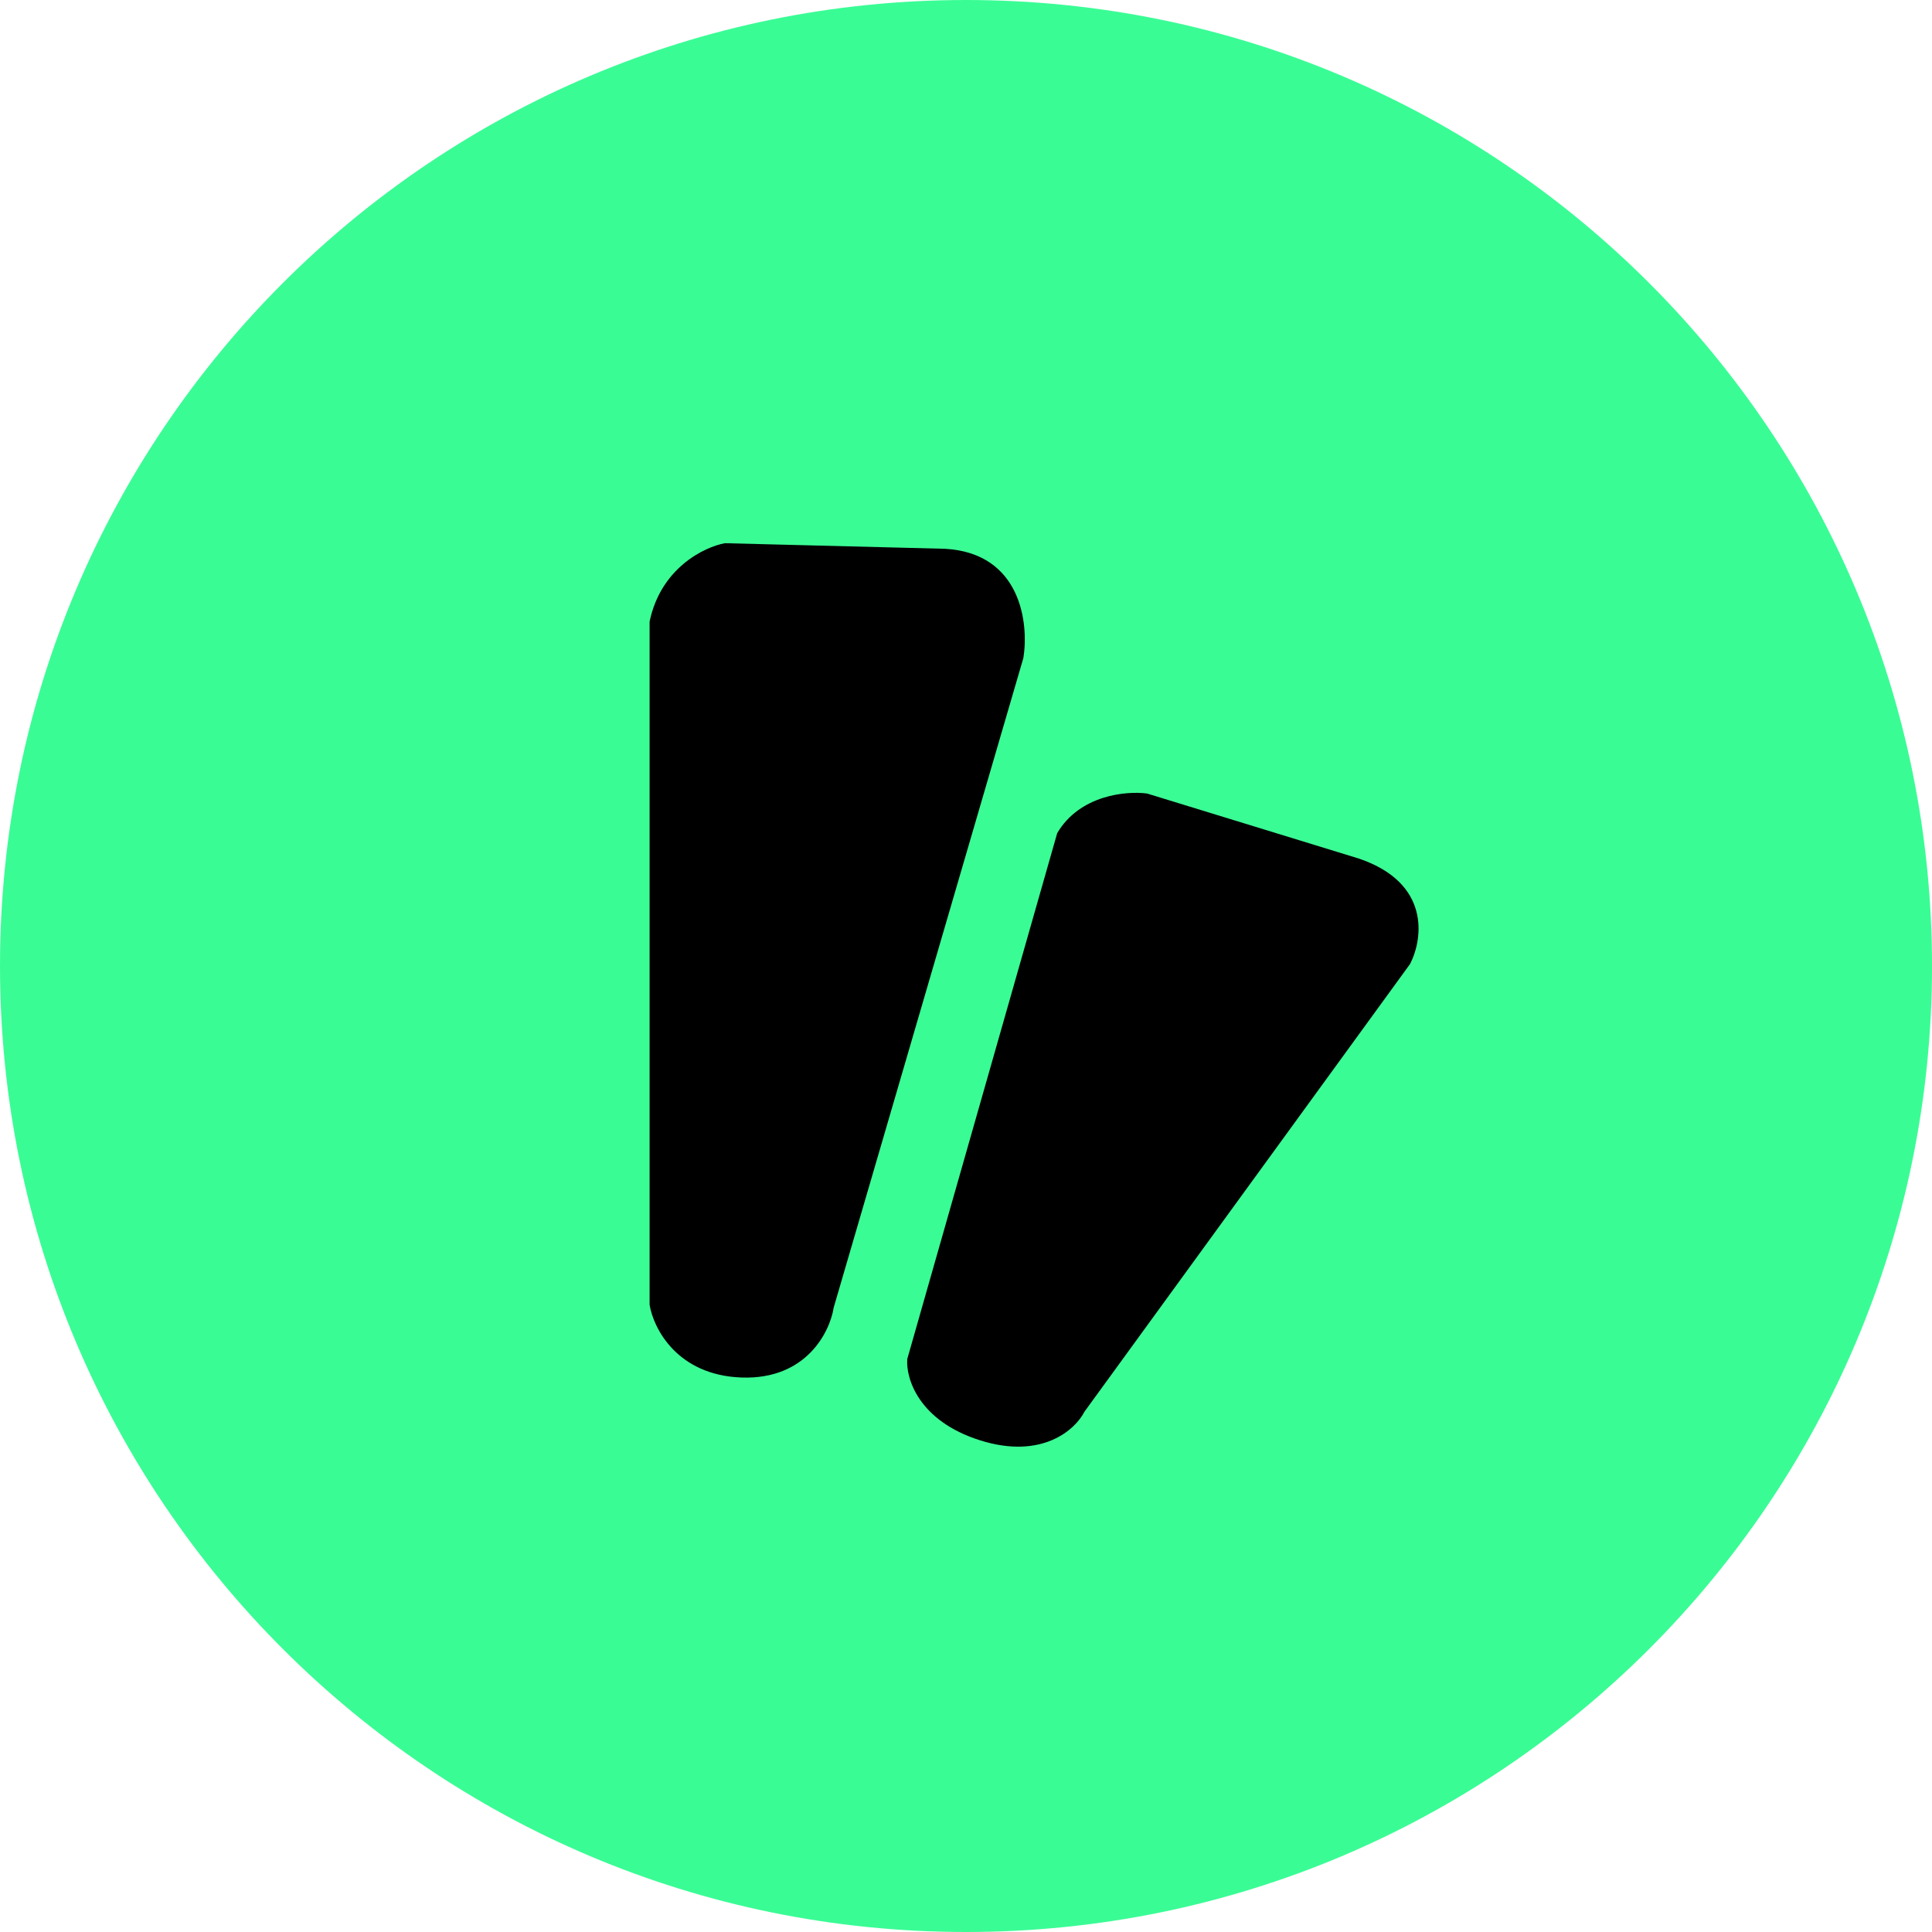 <svg width="345" height="345" viewBox="0 0 345 345" fill="none" xmlns="http://www.w3.org/2000/svg">
<path d="M0 172.5C0 77.231 77.231 0 172.5 0V0C267.769 0 345 77.231 345 172.5V172.5C345 267.769 267.769 345 172.5 345V345C77.231 345 0 267.769 0 172.5V172.5Z" fill="#3AFC95"/>
<path d="M116 232.988V110.999C117.992 101.4 125.796 97.667 129.449 97L168.799 98C182.347 98.8 183.742 111.332 182.745 117.498L148.875 233.488C148.21 237.821 143.993 246.386 132.437 245.986C120.881 245.587 116.664 237.154 116 232.988Z" fill="black"/>
<path d="M162.013 242.675L188.785 148.775C192.815 141.935 201.167 141.209 204.84 141.701L242.607 153.301C255.51 157.646 254.106 167.677 251.791 172.149L193.639 252.108C192.047 255.261 186.096 260.694 175.028 257.205C163.96 253.717 161.74 246.065 162.013 242.675Z" fill="black"/>
</svg>
